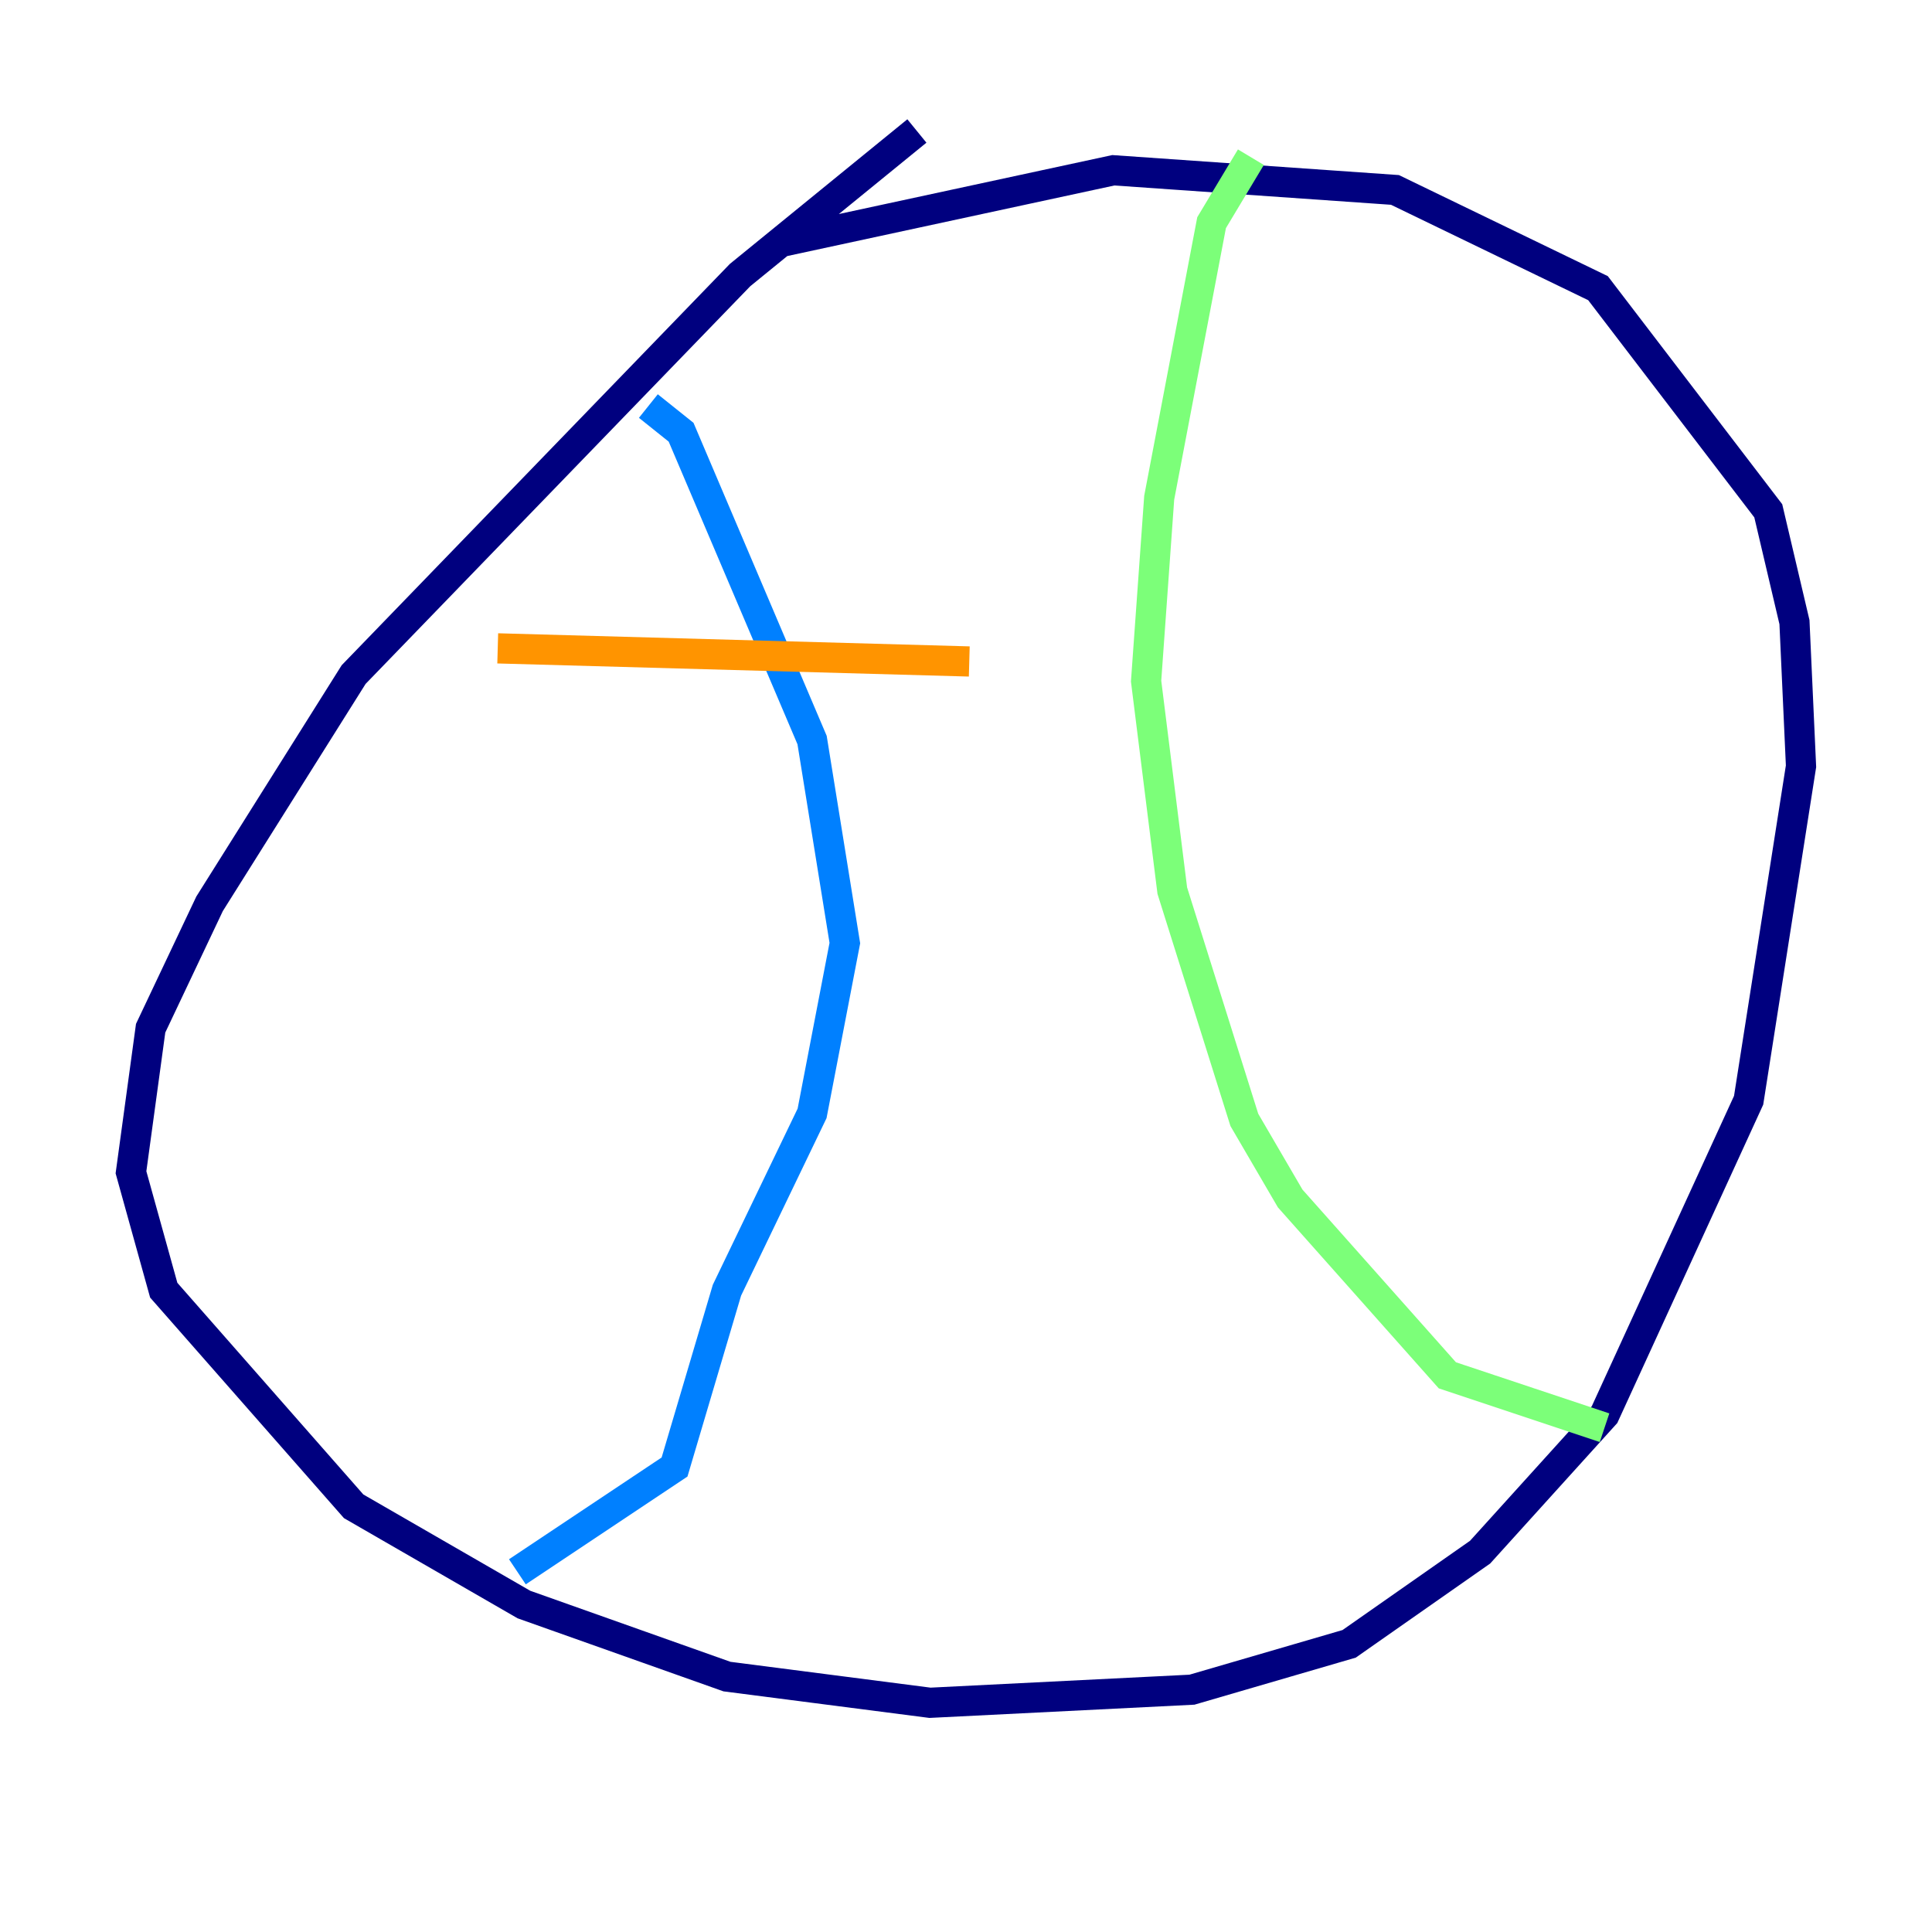 <?xml version="1.0" encoding="utf-8" ?>
<svg baseProfile="tiny" height="128" version="1.2" viewBox="0,0,128,128" width="128" xmlns="http://www.w3.org/2000/svg" xmlns:ev="http://www.w3.org/2001/xml-events" xmlns:xlink="http://www.w3.org/1999/xlink"><defs /><polyline fill="none" points="60.746,8.678 49.031,18.224 23.43,44.691 13.885,59.878 9.98,68.122 8.678,77.668 10.848,85.478 23.43,99.797 34.712,106.305 48.163,111.078 61.614,112.814 78.969,111.946 89.383,108.909 98.061,102.834 106.305,93.722 115.851,72.895 119.322,50.766 118.888,41.22 117.153,33.844 105.871,19.091 92.42,12.583 73.763,11.281 51.634,16.054" stroke="#00007f" stroke-width="2" /><polyline fill="none" points="42.956,26.902 45.125,28.637 53.803,49.031 55.973,62.481 53.803,73.763 48.163,85.478 44.691,97.193 34.278,104.136" stroke="#0080ff" stroke-width="2" /><polyline fill="none" points="82.875,10.414 80.271,14.752 76.8,32.976 75.932,45.125 77.668,59.01 82.441,74.197 85.478,79.403 95.891,91.119 106.305,94.59" stroke="#7cff79" stroke-width="2" /><polyline fill="none" points="32.976,42.956 64.217,43.824" stroke="#ff9400" stroke-width="2" /><polyline fill="none" points="39.051,75.932 39.051,75.932" stroke="#7f0000" stroke-width="2" /></svg>